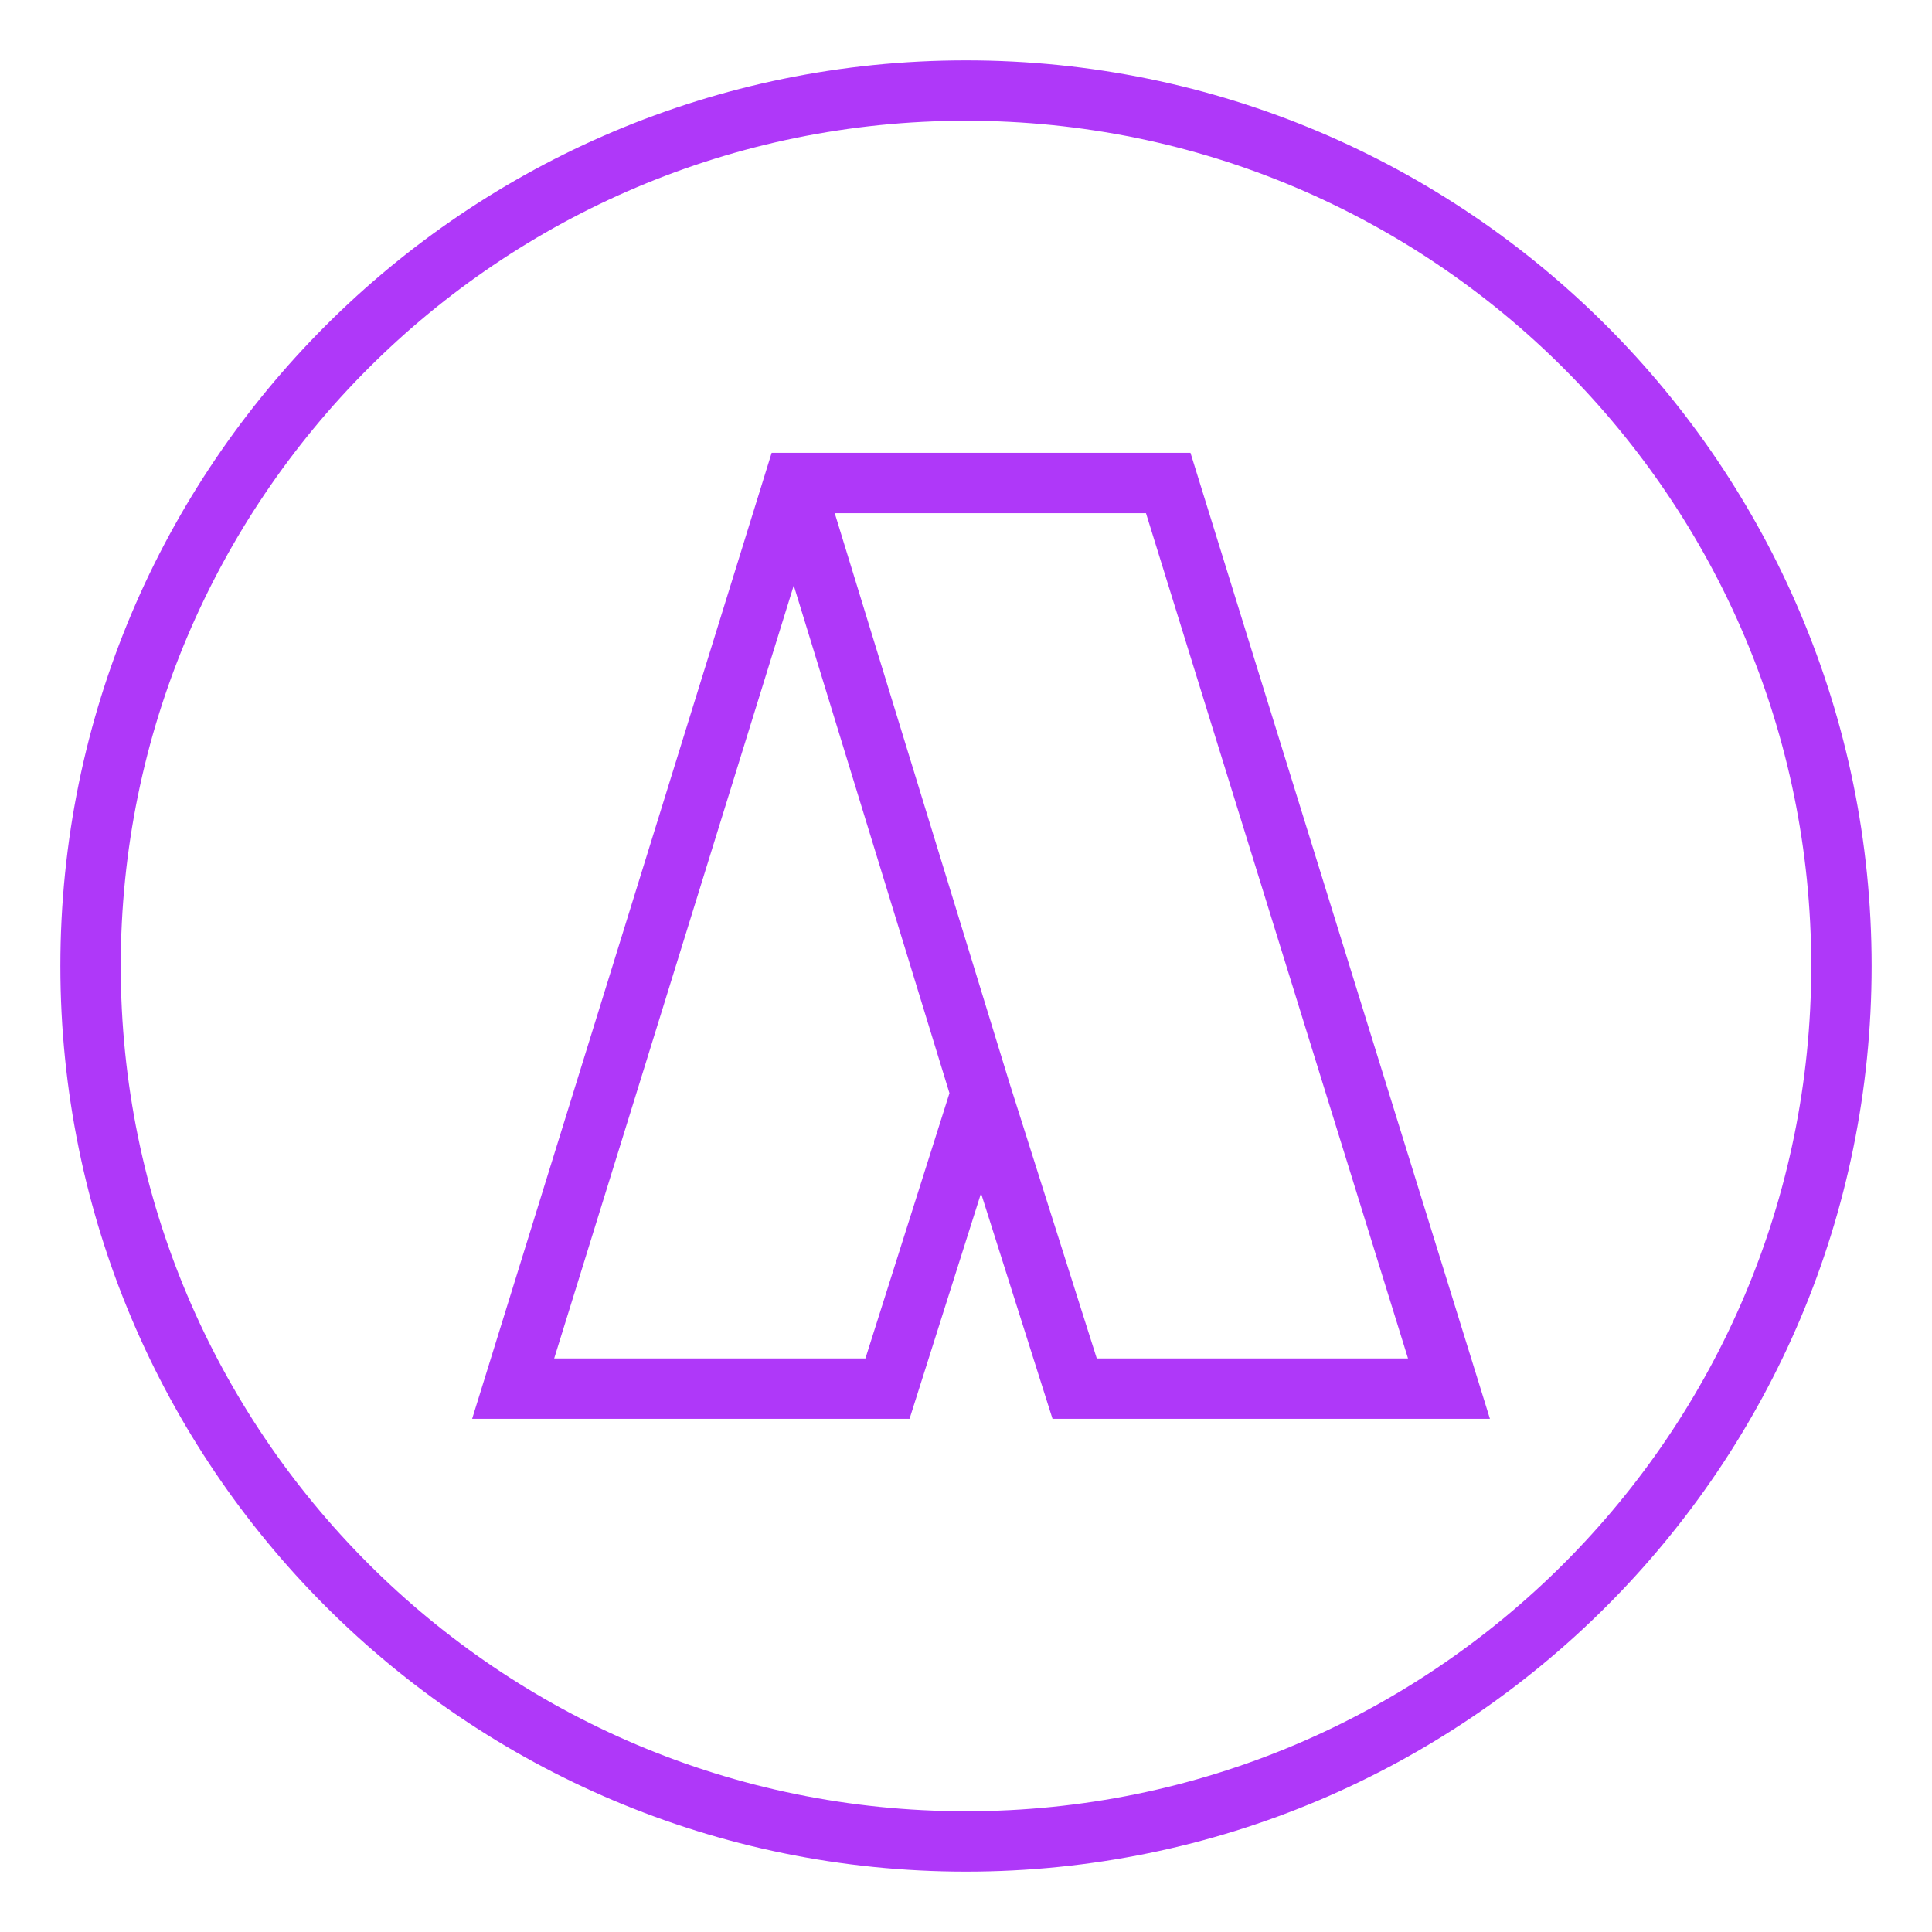 <svg fill="none" height="32" viewBox="0 0 32 32" width="32" xmlns="http://www.w3.org/2000/svg"><g clip-rule="evenodd" fill="#af38f9" fill-rule="evenodd"><path d="m16 30c7.732 0 14-6.268 14-14 0-7.732-6.268-14-14-14-7.732 0-14 6.268-14 14 0 7.732 6.268 14 14 14zm0 1c8.284 0 15-6.716 15-15 0-8.284-6.716-15-15-15-8.284 0-15 6.716-15 15 0 8.284 6.716 15 15 15z"/><path d="m12.781 7.5h6.937l4.96 16h-7.245l-1.184-3.736-1.184 3.736h-7.245zm3.946 10.46 1.439 4.54h5.155l-4.34-14h-5.155zm-3.58-8.263 2.579 8.409-1.392 4.394h-5.155z"/></g></svg>